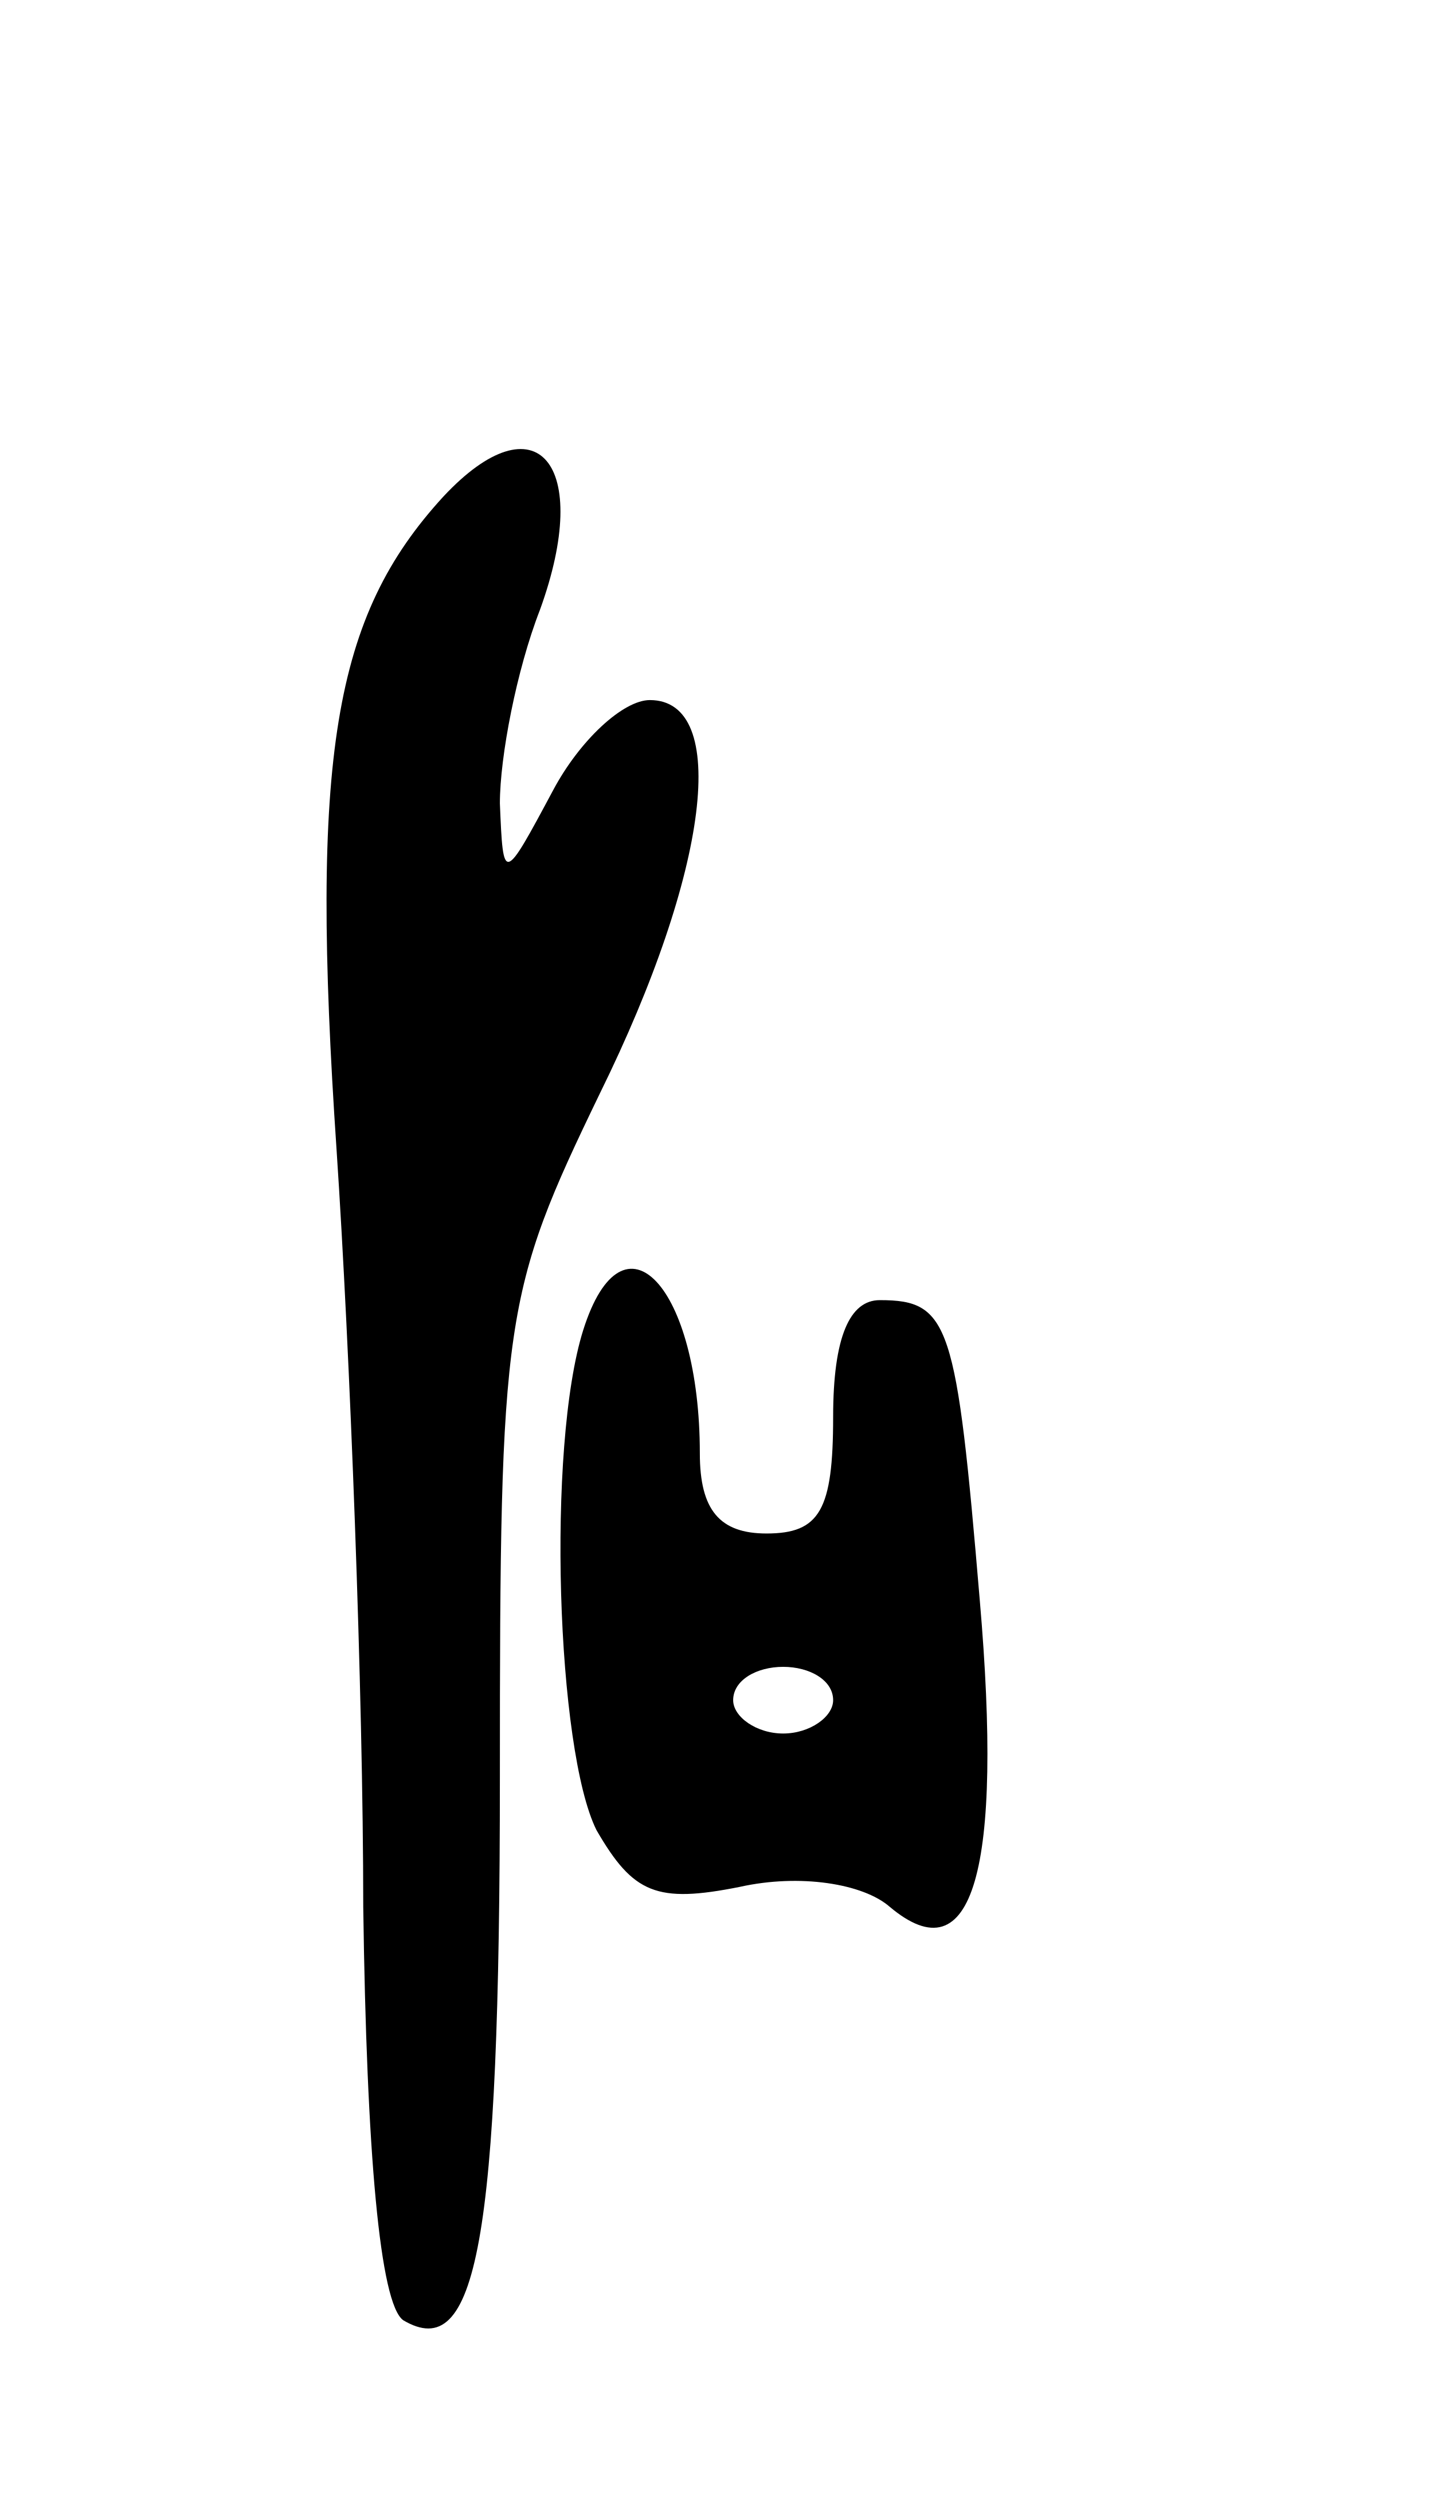 <svg version="1.0" xmlns="http://www.w3.org/2000/svg"
 width="43pt" height="75pt" viewBox="0 0 43 75"
 preserveAspectRatio="xMidYMid meet">
<g transform="translate(0,75) scale(0.1,-0.1)"
fill="#000000" stroke="none">
<path d="M133 601 c-33 -36 -40 -78 -32 -196 4 -60 8 -163 8 -227 1 -74 5
-119 12 -124 22 -13 29 23 29 163 0 138 1 145 30 205 33 67 39 118 15 118 -8
0 -21 -12 -29 -27 -15 -28 -15 -28 -16 -4 0 14 5 40 12 58 16 44 -1 64 -29 34z"/>
<path d="M175 351 c-11 -35 -8 -126 4 -150 11 -19 18 -22 43 -17 18 4 37 1 45
-6 25 -21 34 11 27 92 -7 83 -9 90 -30 90 -9 0 -14 -11 -14 -35 0 -28 -4 -35
-20 -35 -14 0 -20 7 -20 24 0 50 -23 75 -35 37z m75 -111 c0 -5 -7 -10 -15
-10 -8 0 -15 5 -15 10 0 6 7 10 15 10 8 0 15 -4 15 -10z"/>
</g>
</svg>
